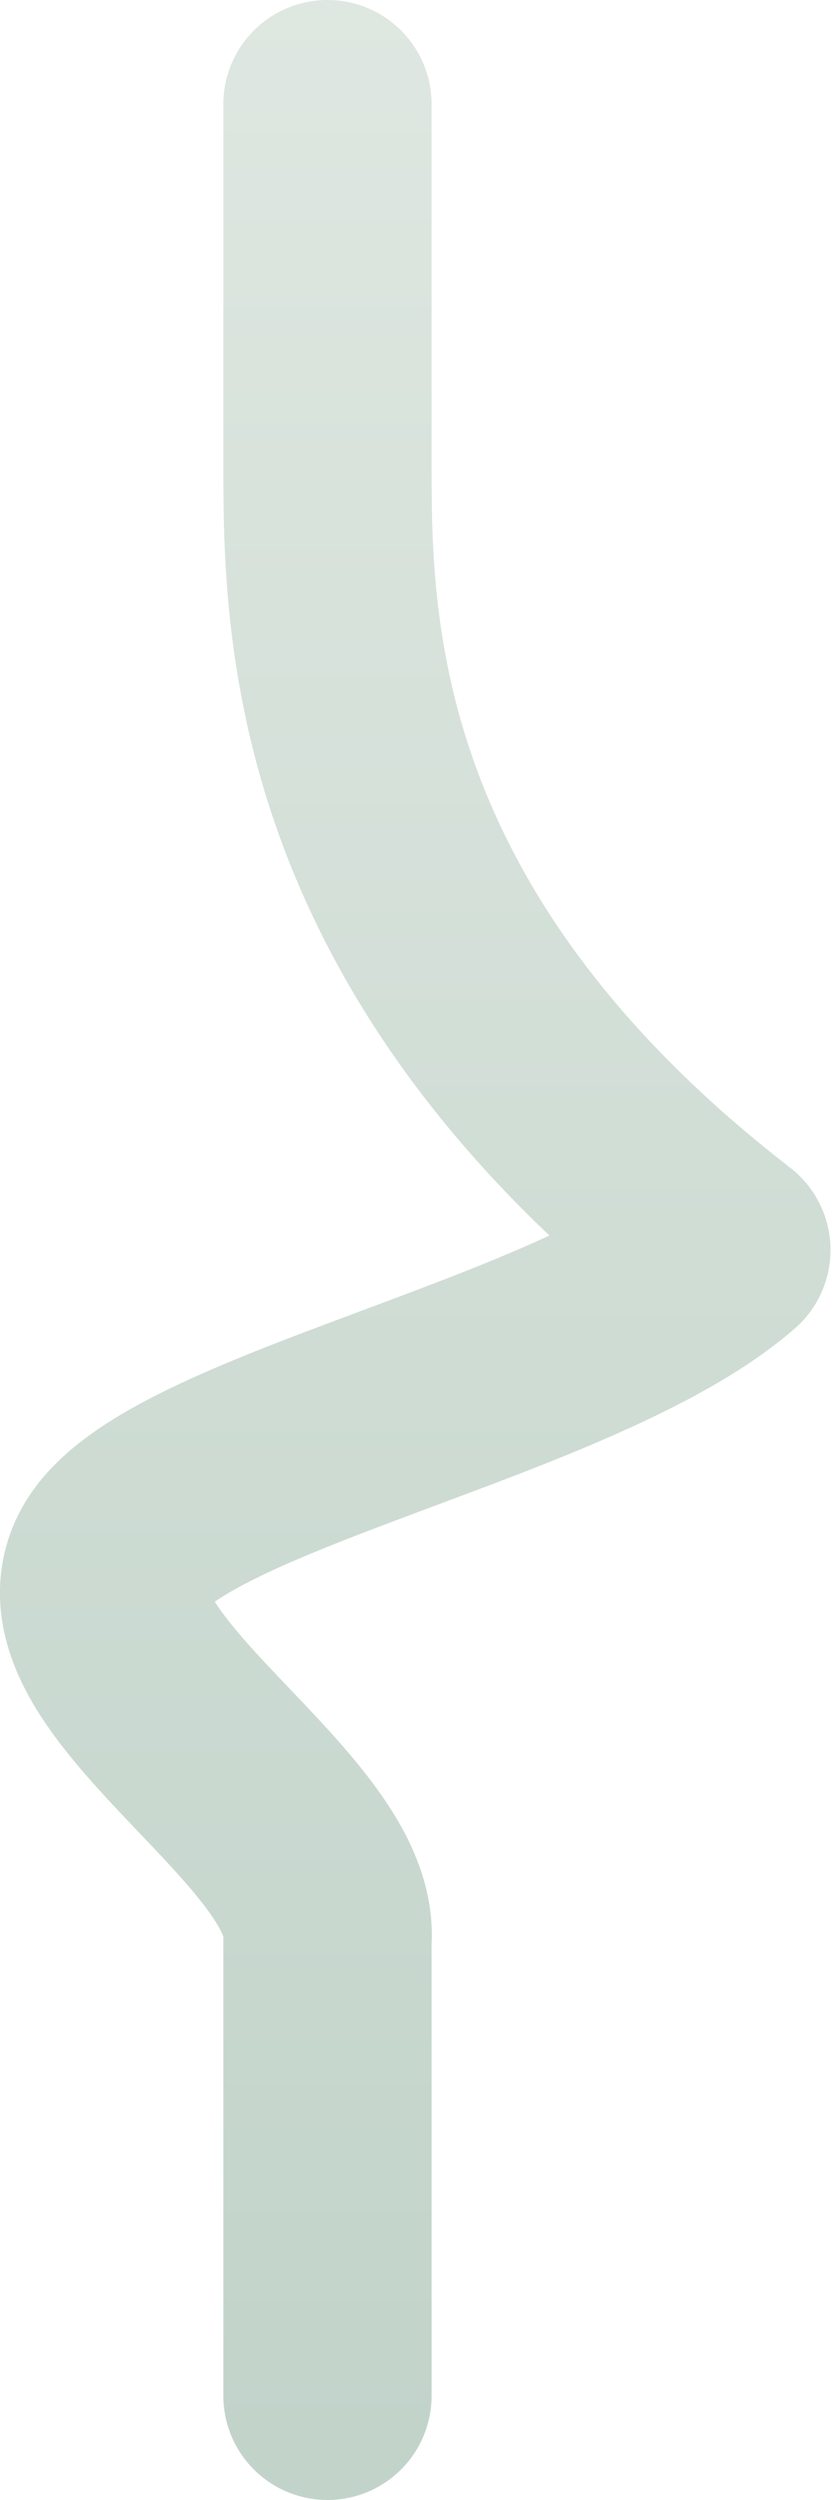 <?xml version="1.0" encoding="UTF-8" standalone="no"?>
<svg width="8px" height="24px" viewBox="0 0 8 24" version="1.1" xmlns="http://www.w3.org/2000/svg" xmlns:xlink="http://www.w3.org/1999/xlink">
    <!-- Generator: Sketch 50.2 (55047) - http://www.bohemiancoding.com/sketch -->
    <title>space</title>
    <desc>Created with Sketch.</desc>
    <defs>
        <linearGradient x1="63.128%" y1="100%" x2="63.128%" y2="0%" id="linearGradient-1">
            <stop stop-color="#0C532D" offset="0%"></stop>
            <stop stop-color="#7C9F86" offset="100%"></stop>
        </linearGradient>
    </defs>
    <g id="Page-1" stroke="none" stroke-width="1" fill="none" fill-rule="evenodd" opacity="0.25" stroke-linecap="round" stroke-linejoin="round">
        <g id="Strona-glowna-" transform="translate(-1363, -950)" stroke="url(#linearGradient-1)" stroke-width="2">
            <g id="bottom" transform="translate(389, 934)">
                <g id="tel" transform="translate(907, 0)">
                    <g id="space" transform="translate(68, 17)">
                        <path d="M3.831,0 C3.831,2.826 3.831,-1.652 3.831,3.433 C3.831,4.969 3.837,8.033 0,11 C1.433,12.245 5.322,12.937 5.89,13.959 C6.494,15.044 3.736,16.454 3.831,17.637 C3.831,22.75 3.831,16.061 3.831,22" id="Path-11" transform="translate(2.988, 11) scale(-1, 1) translate(-2.988, -11) "></path>
                    </g>
                </g>
            </g>
        </g>
    </g>
</svg>